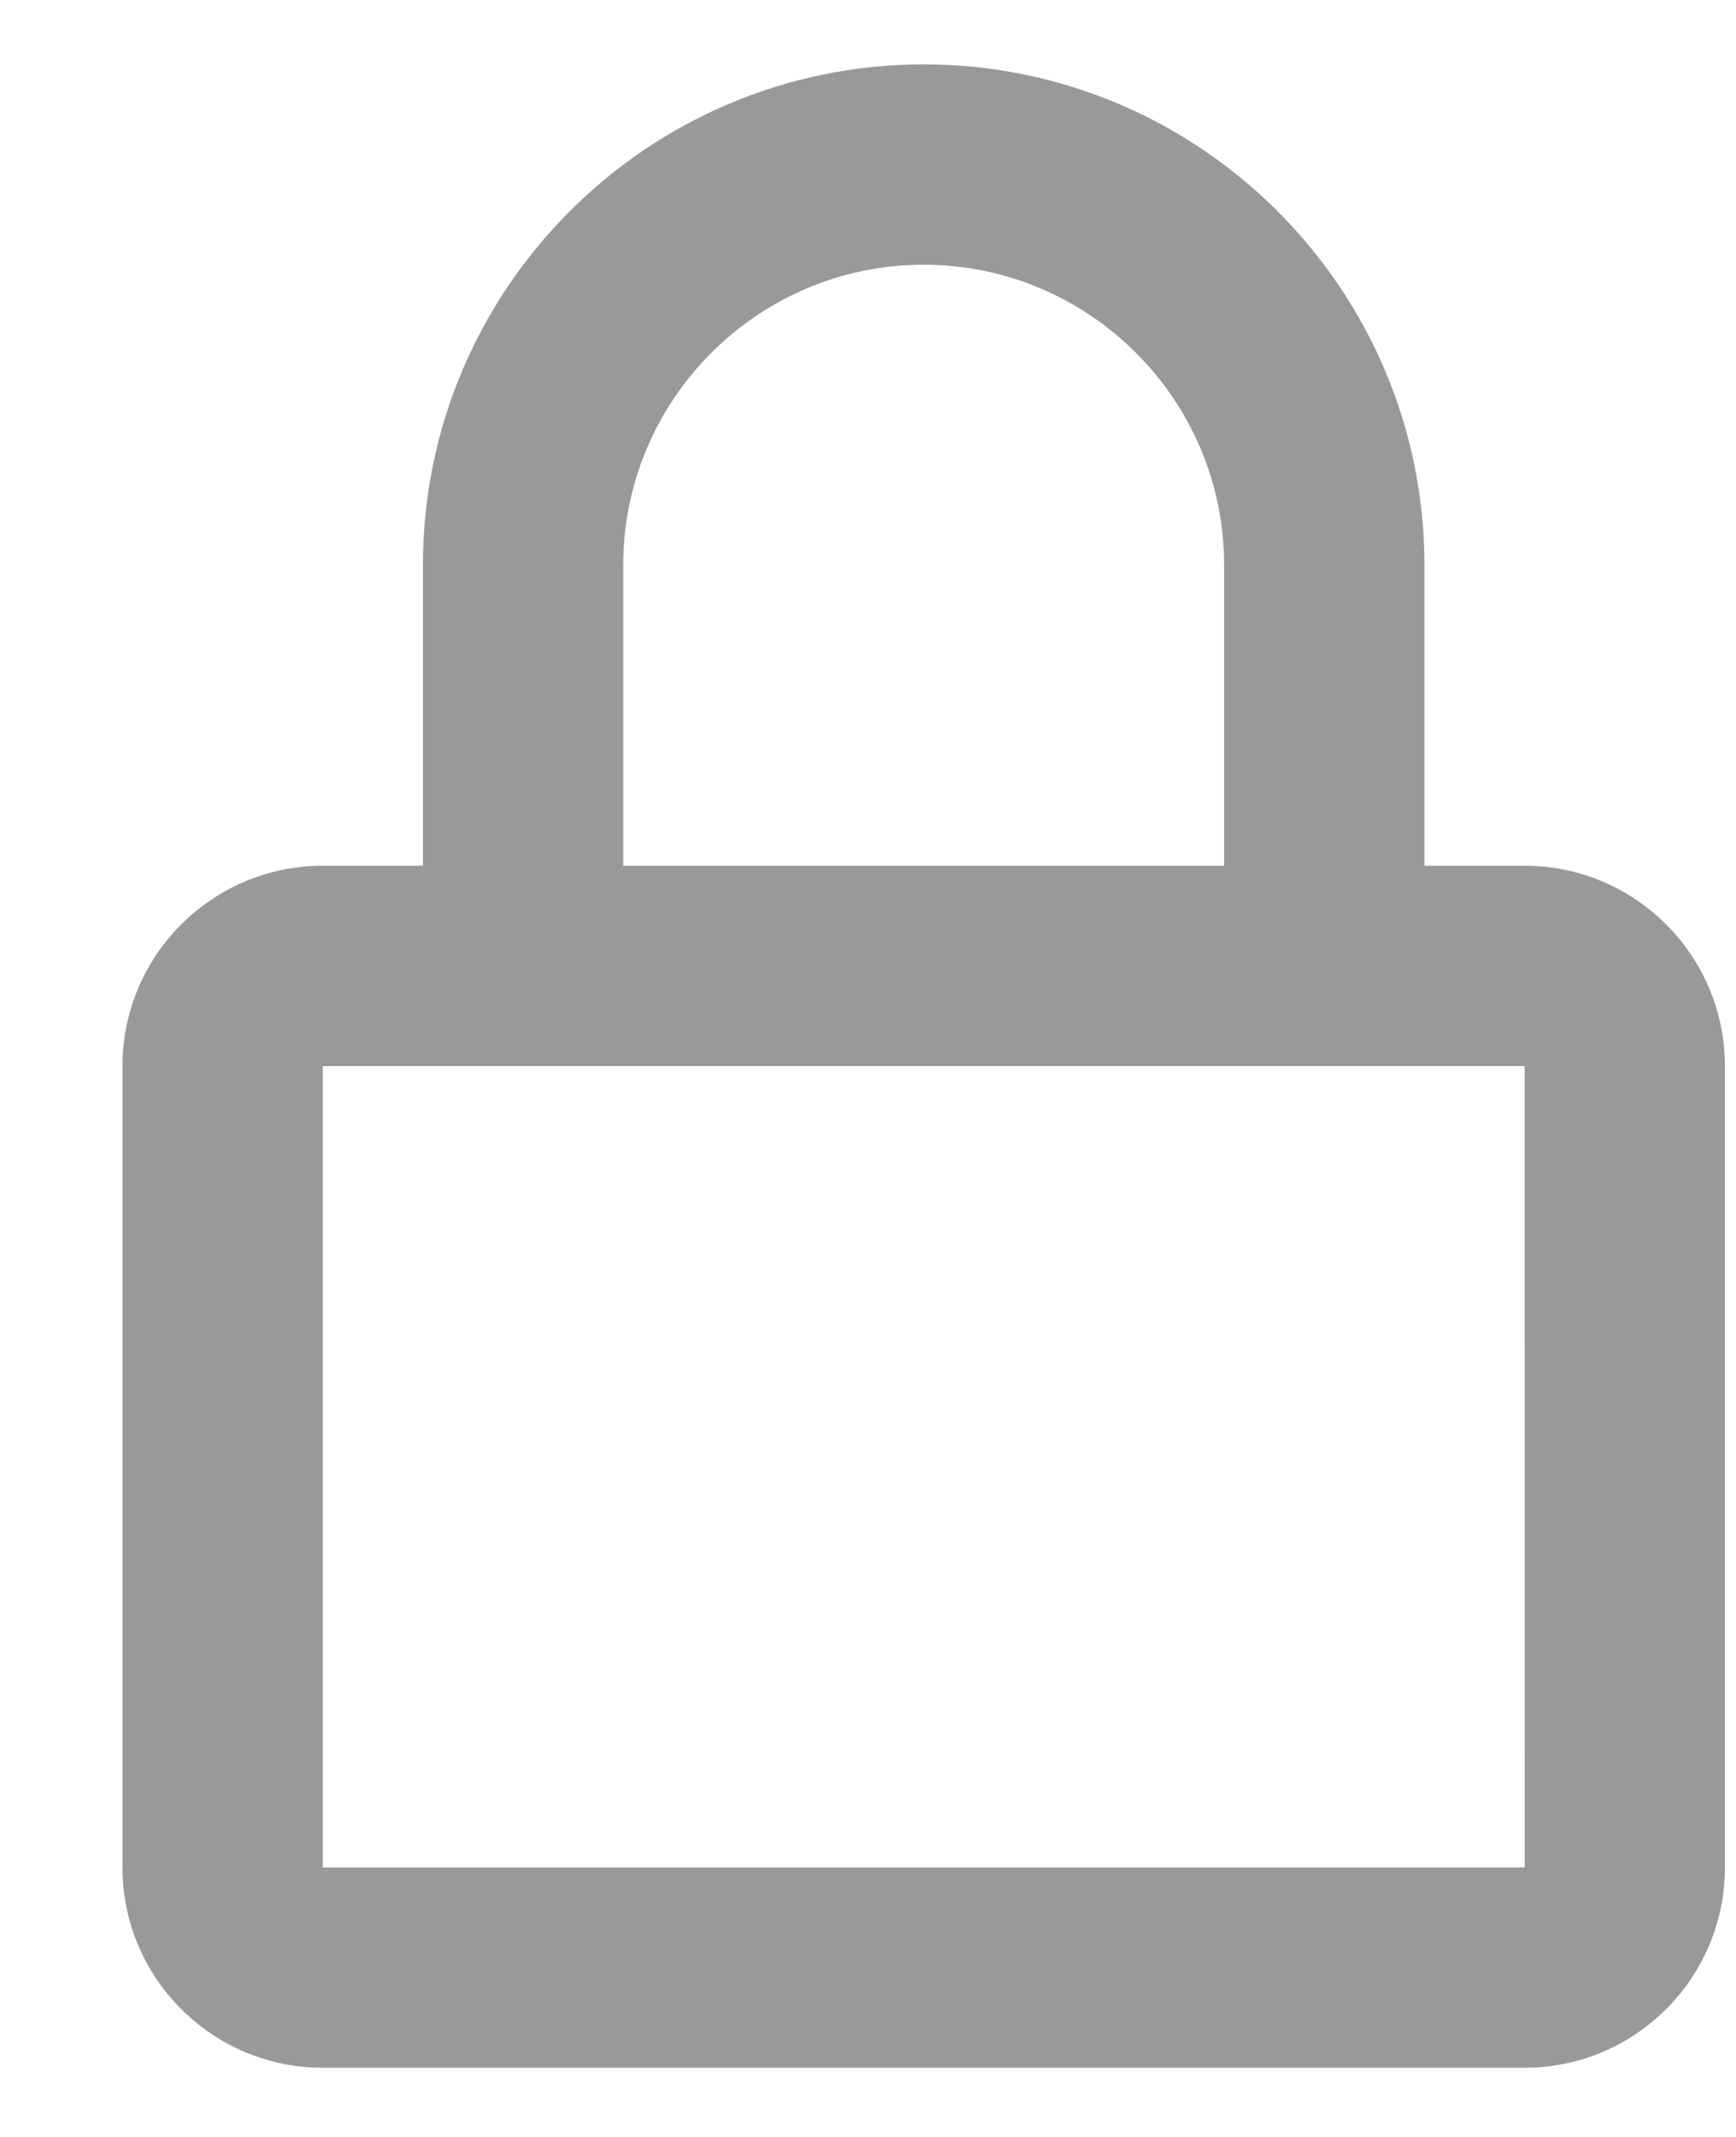 <svg width="13" height="16" viewBox="0 0 13 16" fill="none" xmlns="http://www.w3.org/2000/svg">
<path d="M6.917 0.482C4.849 0.482 3.167 2.165 3.167 4.232V6.482H2.417C1.59 6.482 0.917 7.155 0.917 7.982V13.982C0.917 14.81 1.59 15.482 2.417 15.482H11.417C12.244 15.482 12.917 14.81 12.917 13.982V7.982C12.917 7.155 12.244 6.482 11.417 6.482H10.667V4.232C10.667 2.165 8.985 0.482 6.917 0.482ZM11.417 7.982L11.418 13.982H2.417V7.982H11.417ZM4.667 6.482V4.232C4.667 2.992 5.676 1.982 6.917 1.982C8.157 1.982 9.167 2.992 9.167 4.232V6.482H4.667Z" fill="#999999"/>
</svg>
